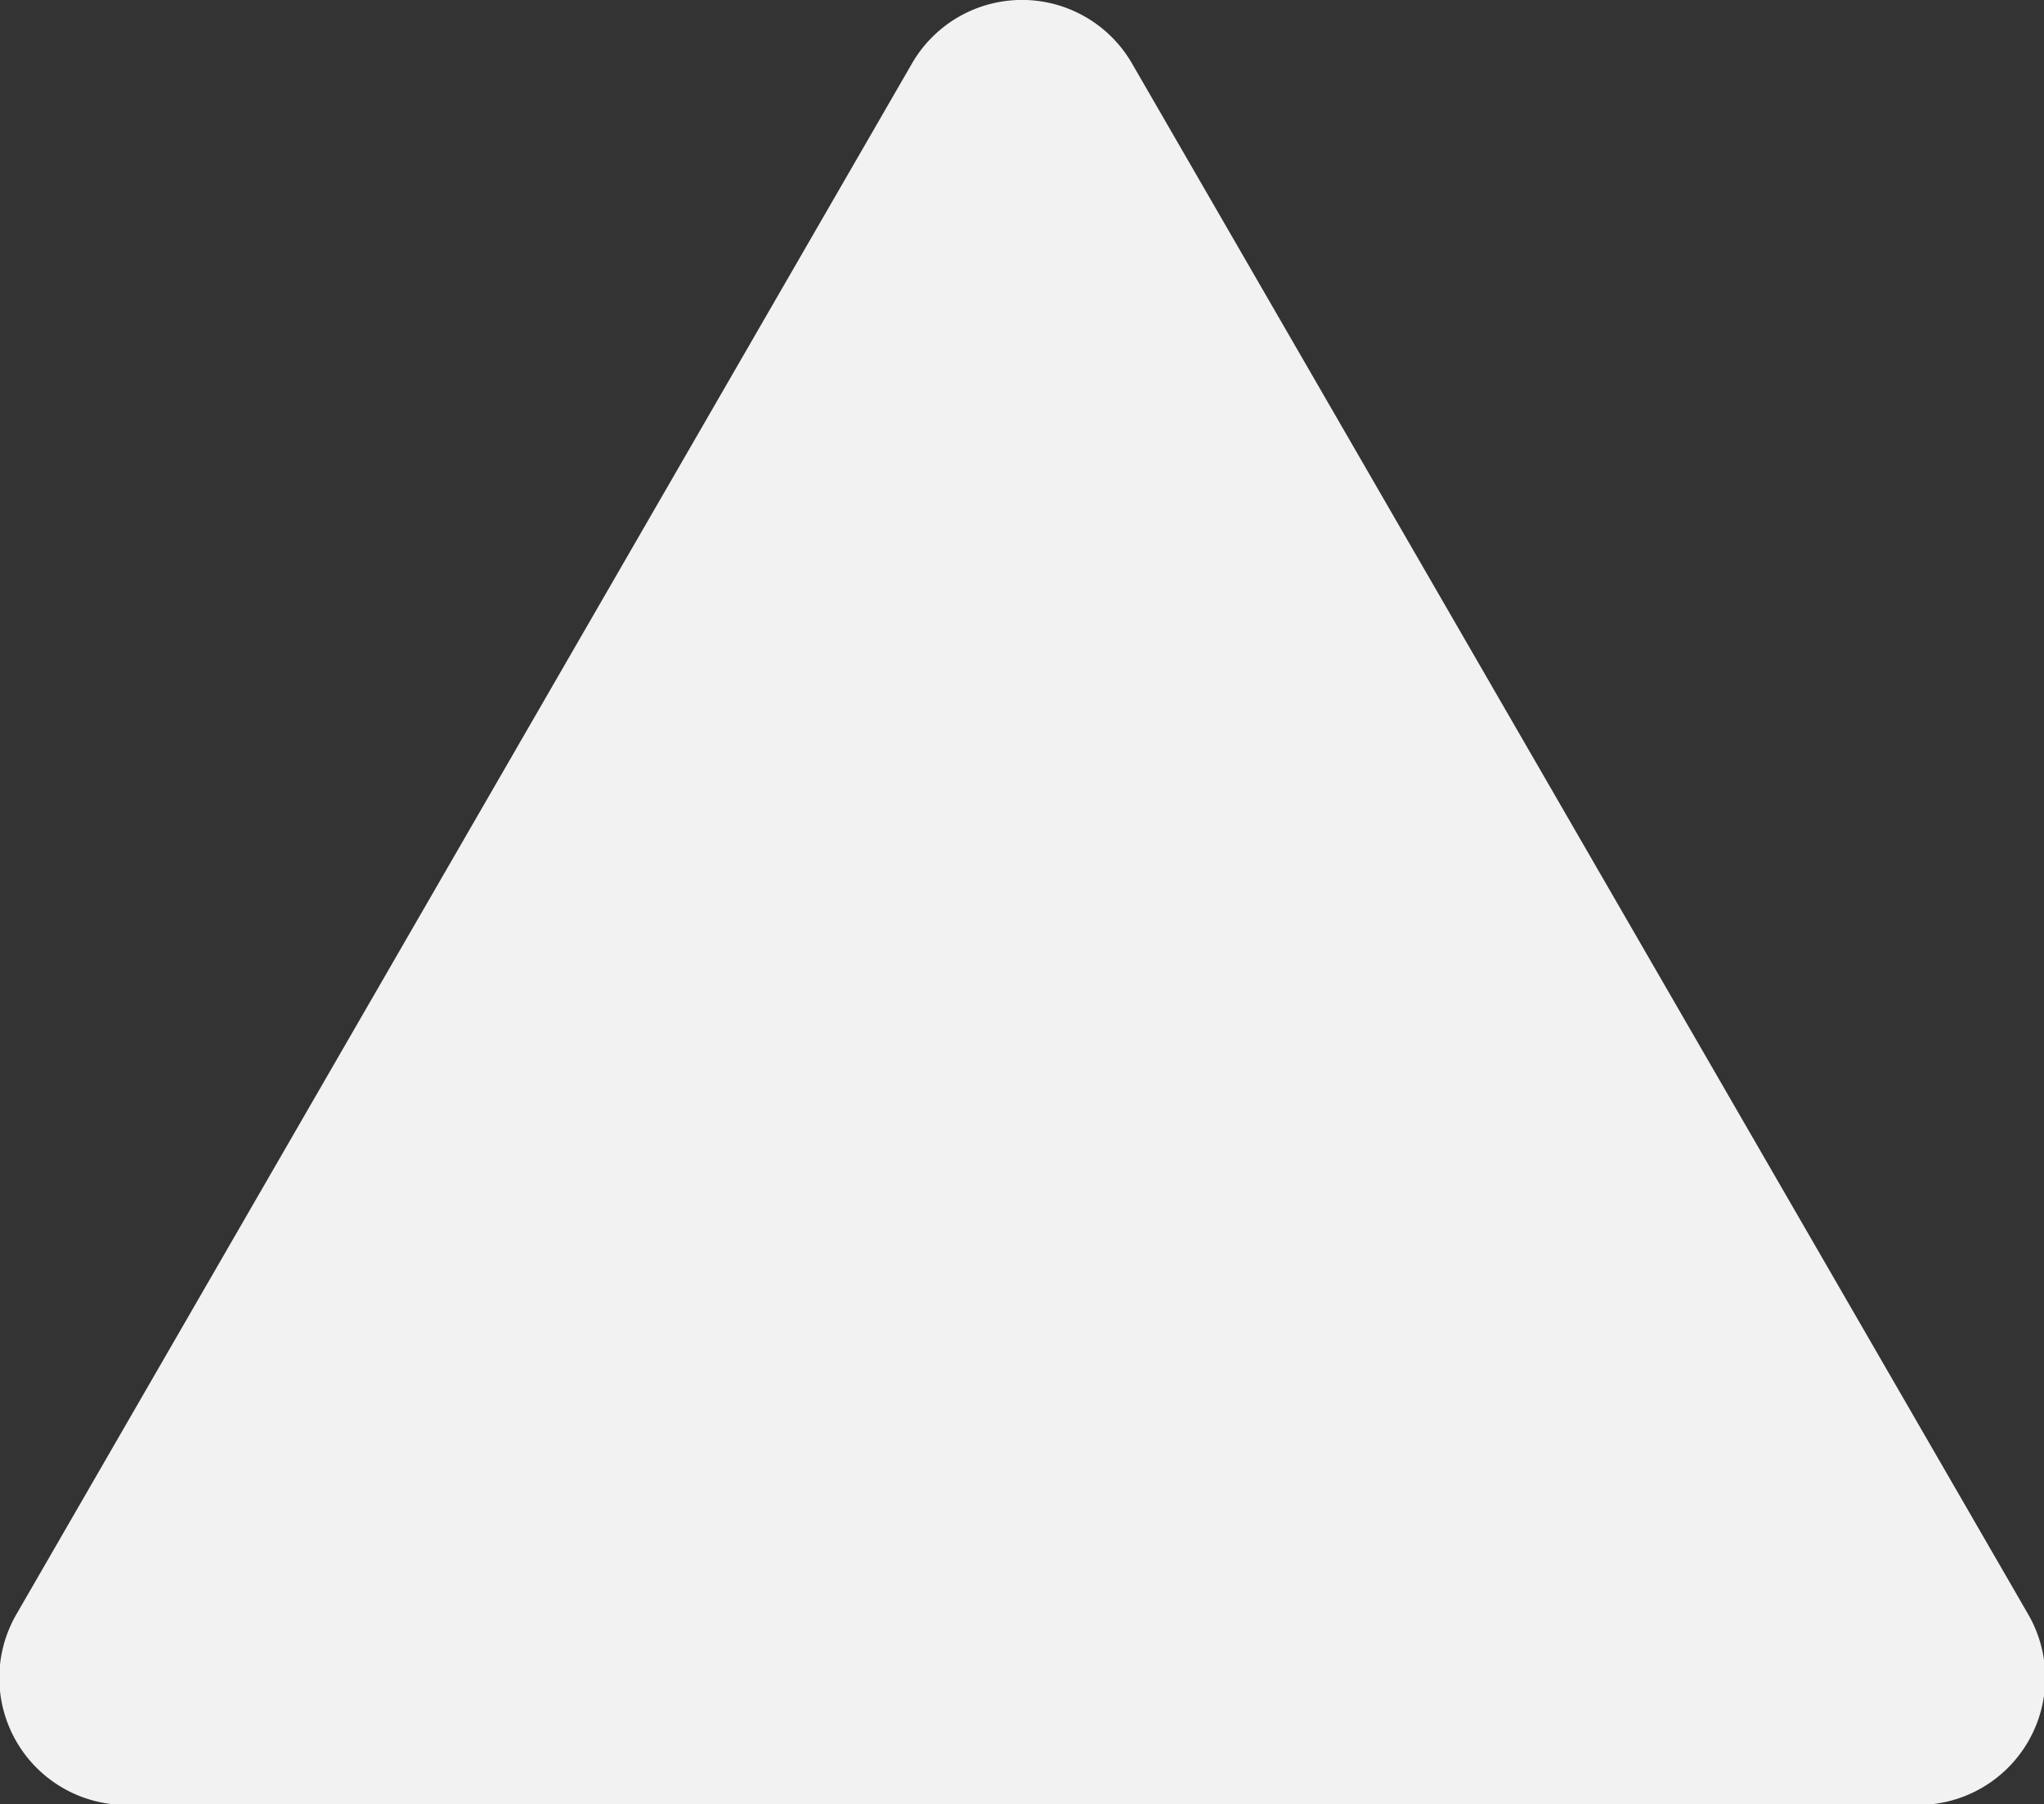 <svg xmlns="http://www.w3.org/2000/svg" viewBox="0 0 143.85 126.95"><rect x="0" y="0" width="143.85" height="126.95" fill="#333333" stroke="none"/><defs><style>.cls-1{fill:#f2f2f2;}</style></defs><g id="Layer_2" data-name="Layer 2"><g id="Layer_1-2" data-name="Layer 1"><path class="cls-1" d="M64.18,4.47l-63,109.07A8.94,8.94,0,0,0,9,127h126a8.94,8.94,0,0,0,7.74-13.41L79.67,4.47A8.94,8.94,0,0,0,64.18,4.47Z"/></g></g></svg>